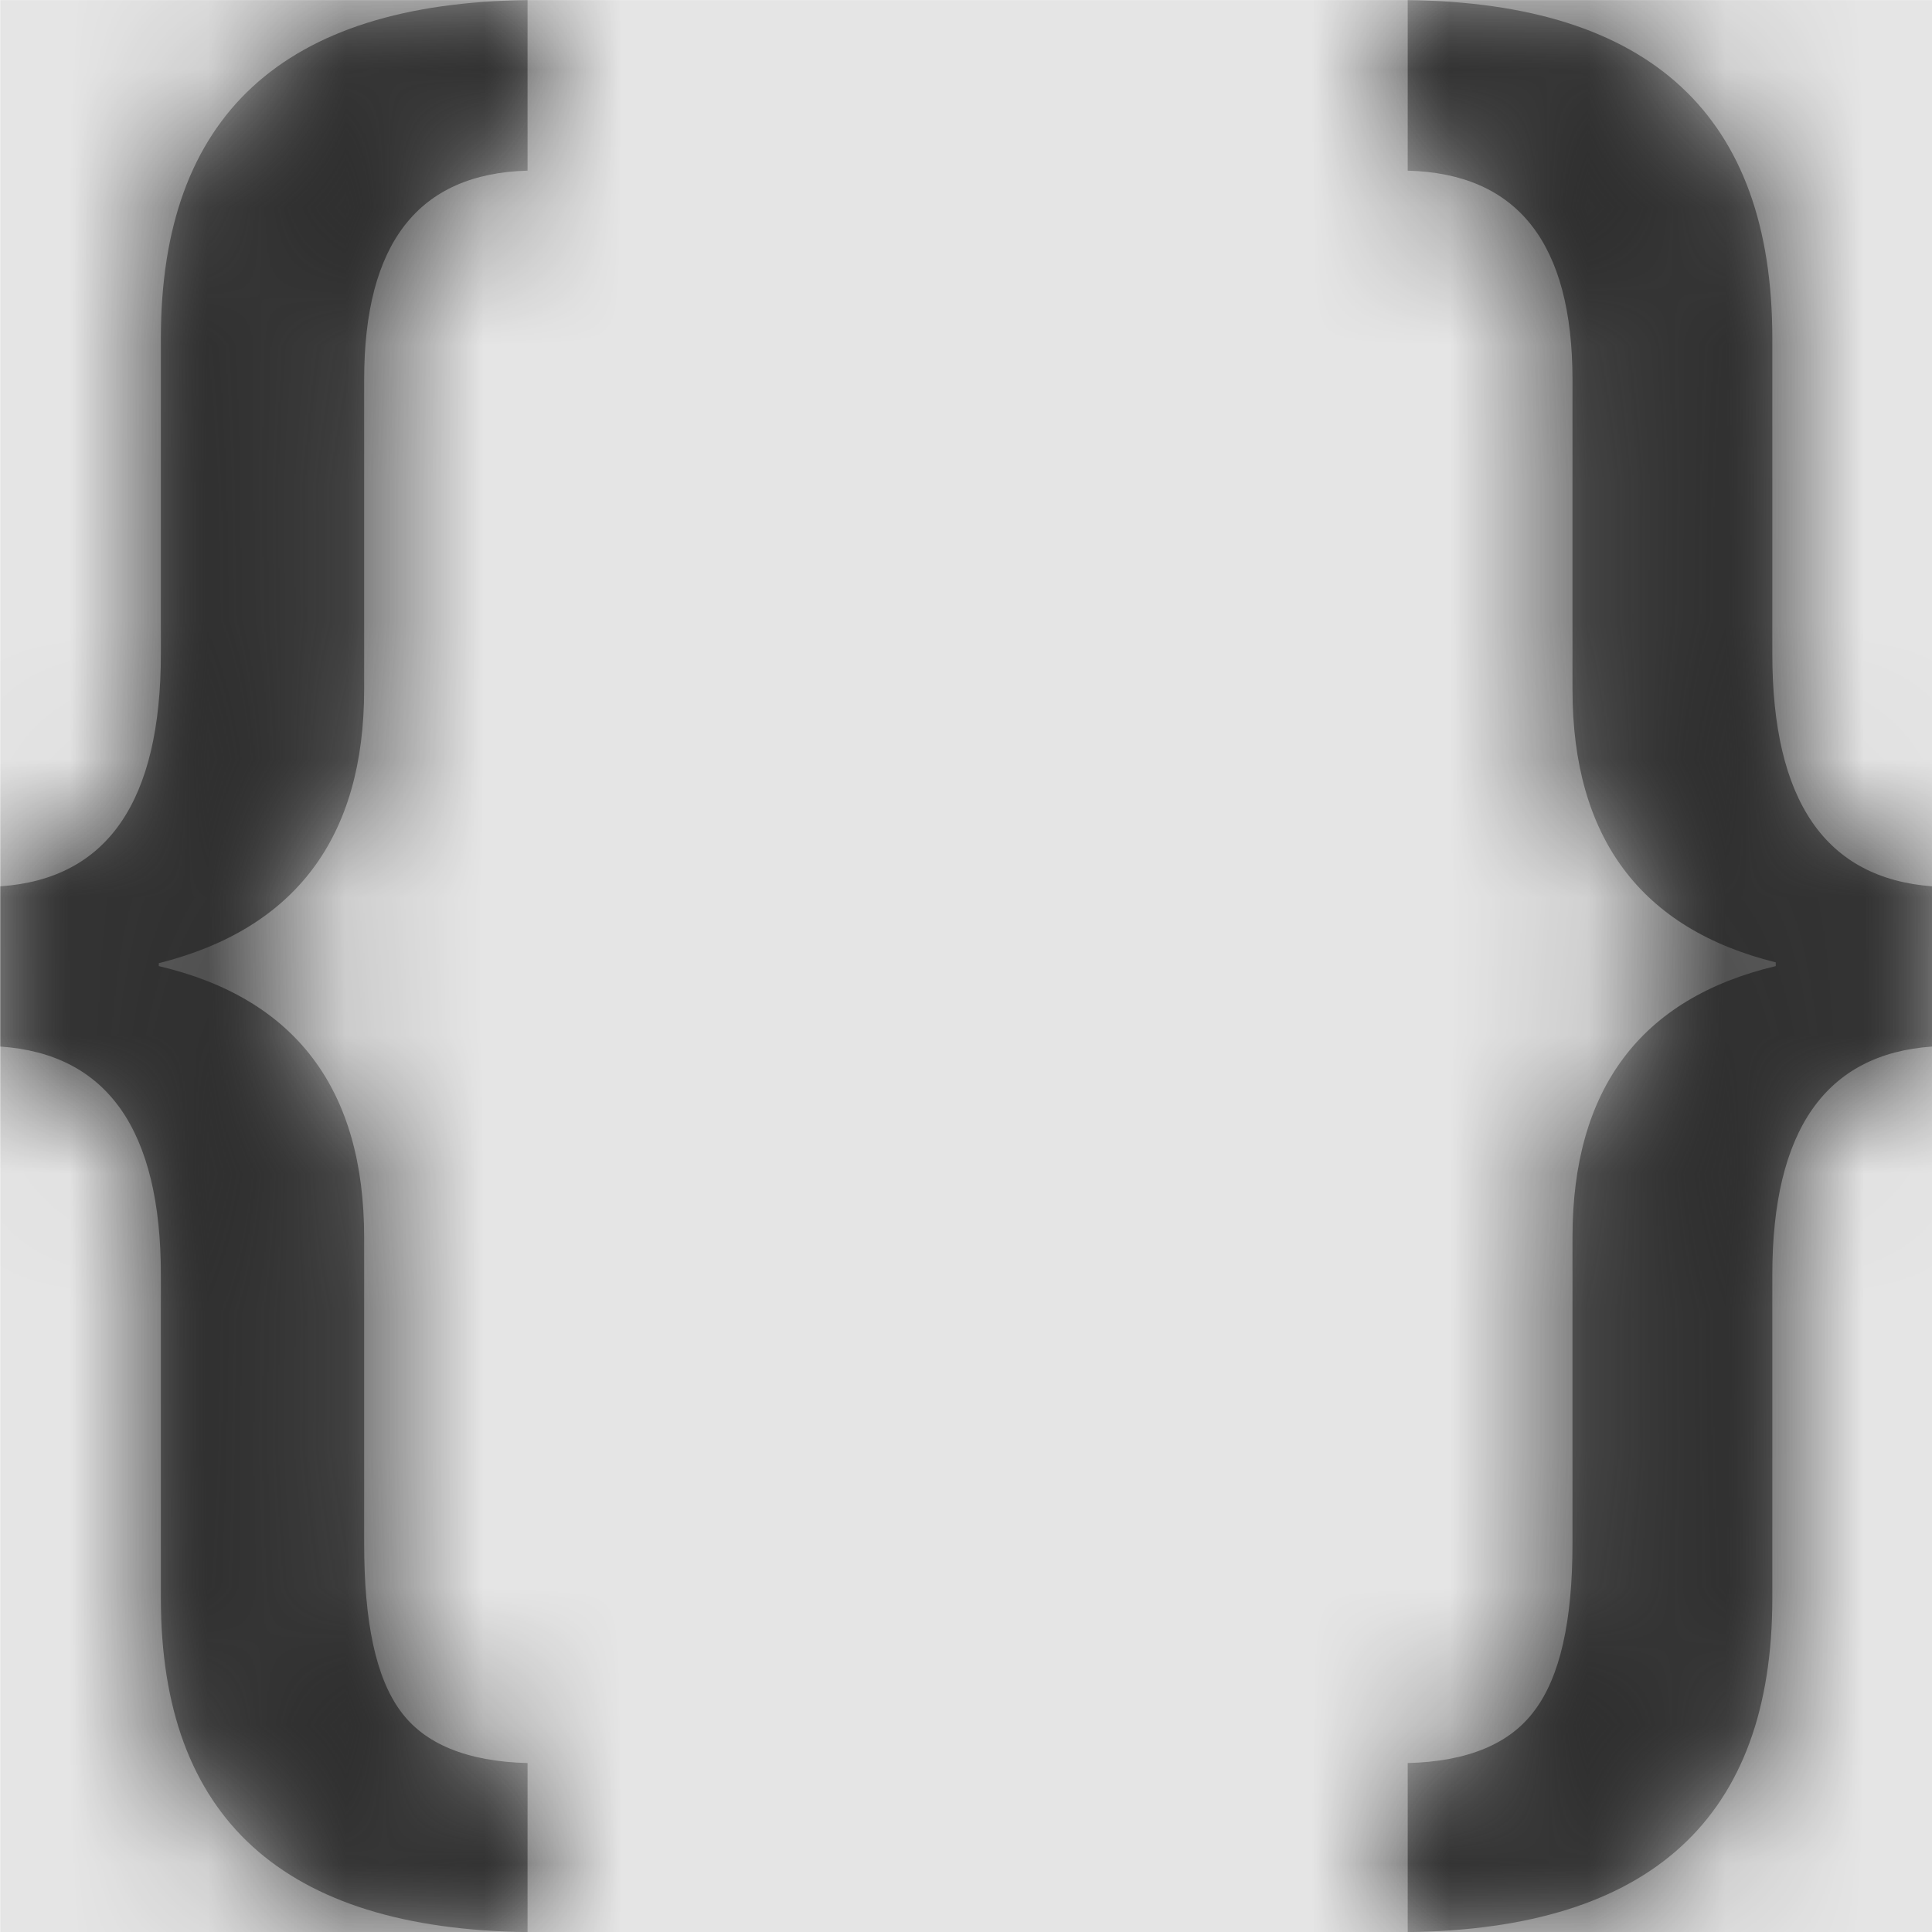 <svg width="1000" height="1000" viewBox="0 0 1000 1000" version="1.1" xmlns="http://www.w3.org/2000/svg" xmlns:xlink="http://www.w3.org/1999/xlink">
<title>file-type-json</title>
<desc>Created using Figma</desc>
<g id="Canvas" transform="matrix(71.429 0 0 71.429 -23214.3 -7571.43)">
<rect x="325" y="106" width="14" height="14" fill="#E5E5E5"/>
<g id="file-type-json">
<mask id="mask0_outline" mask-type="alpha">
<g id="Mask">
<use xlink:href="#path0_fill" transform="translate(325 106)" fill="#FFFFFF"/>
</g>
</mask>
<g id="Mask" mask="url(#mask0_outline)">
<use xlink:href="#path0_fill" transform="translate(325 106)"/>
</g>
<g id="&#226;&#134;&#170;&#240;&#159;&#142;&#168;Color" mask="url(#mask0_outline)">
<g id="Rectangle 3">
<use xlink:href="#path1_fill" transform="translate(325 106)" fill="#333333"/>
</g>
</g>
</g>
</g>
<defs>
<path id="path0_fill" fill-rule="evenodd" d="M 1.164 11.582C 1.164 13.173 2.05 13.979 3.821 14L 3.821 12.775C 3.383 12.764 3.075 12.637 2.901 12.399C 2.721 12.155 2.637 11.752 2.637 11.184L 2.637 8.967C 2.637 7.891 2.139 7.233 1.149 7L 1.149 6.979C 2.139 6.73 2.637 6.067 2.637 4.995L 2.637 2.752C 2.637 1.761 3.03 1.257 3.821 1.236L 3.821 0C 2.05 0.021 1.164 0.838 1.164 2.45L 1.164 4.736C 1.164 5.807 0.776 6.369 0 6.422L 0 7.583C 0.776 7.636 1.164 8.188 1.164 9.238L 1.164 11.582ZM 12.841 9.238C 12.841 8.188 13.229 7.636 14 7.583L 14 6.422C 13.229 6.364 12.841 5.807 12.841 4.736L 12.841 2.45C 12.841 0.838 11.96 0.021 10.199 0L 10.199 1.236C 10.995 1.257 11.393 1.761 11.393 2.752L 11.393 4.995C 11.393 6.067 11.886 6.73 12.866 6.973L 12.866 7C 11.886 7.233 11.393 7.891 11.393 8.967L 11.393 11.184C 11.393 11.746 11.303 12.149 11.119 12.393C 10.94 12.637 10.632 12.764 10.199 12.775L 10.199 14C 11.96 13.979 12.841 13.173 12.841 11.582L 12.841 9.238Z"/>
<path id="path1_fill" fill-rule="evenodd" d="M 0 0L 14 0L 14 14L 0 14L 0 0Z"/>
</defs>
</svg>
